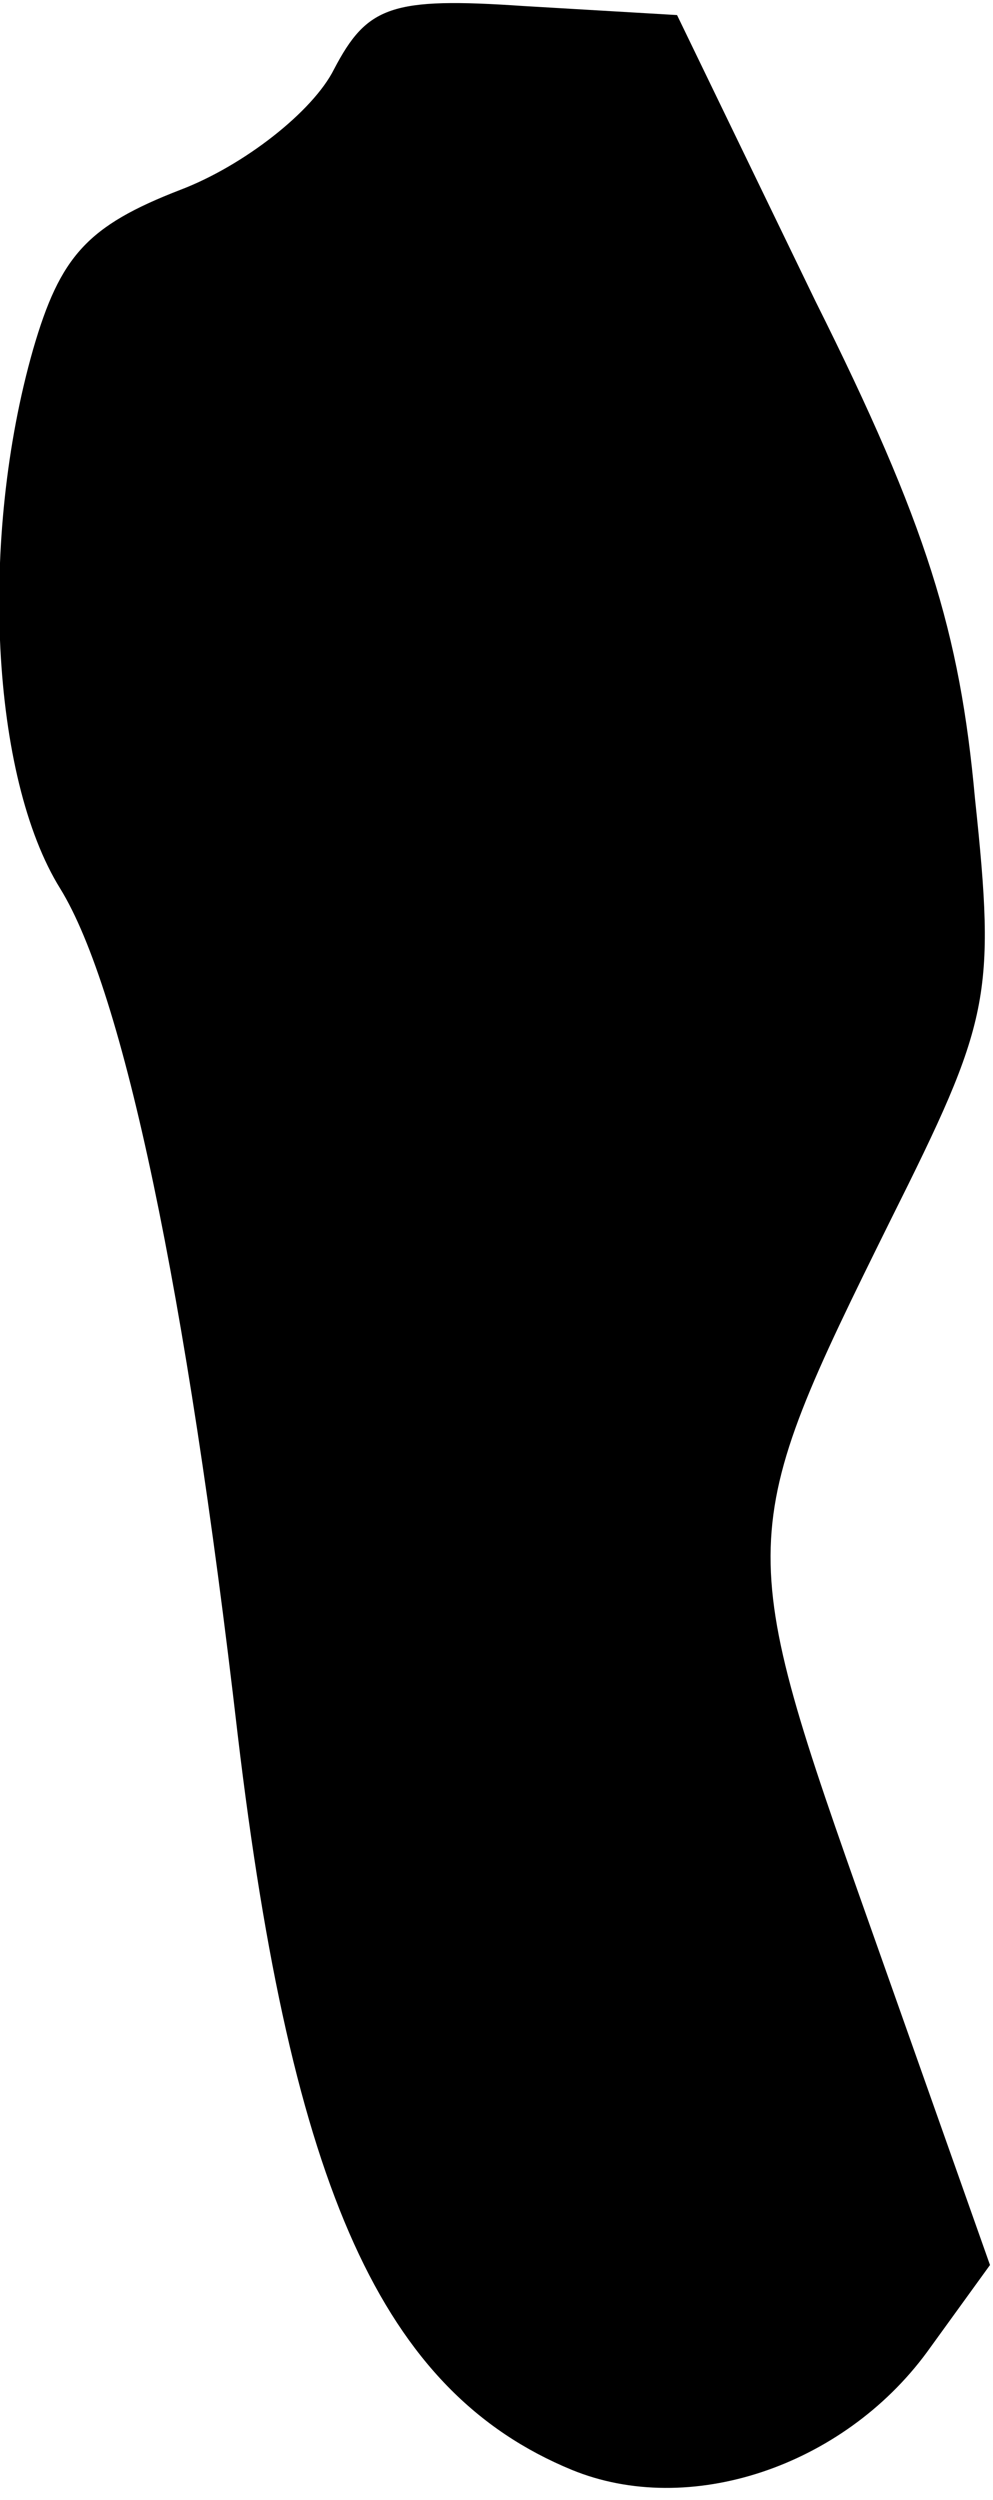 <?xml version="1.0" standalone="no"?>
<!DOCTYPE svg PUBLIC "-//W3C//DTD SVG 20010904//EN"
 "http://www.w3.org/TR/2001/REC-SVG-20010904/DTD/svg10.dtd">
<svg version="1.0" xmlns="http://www.w3.org/2000/svg"
 width="33pt" height="83pt" viewBox="0 0 33 83"
 preserveAspectRatio="xMidYMid meet">
<g transform="translate(0,83) scale(0.1,-0.1)"
fill="#000000" stroke="none">
<path fill="#000000" stroke="none" d="M111 807 c-7 -14 -30 -32 -51 -40 -31
-12 -40 -22 -49 -53 -18 -63 -14 -142 9 -179 21 -34 42 -134 59 -281 18 -151
48 -218 111 -244 39 -16 90 1 118 39 l21 29 -40 113 c-45 127 -45 129 7 234
33 66 35 74 28 140 -5 55 -16 91 -53 165 l-46 95 -51 3 c-44 3 -52 0 -63 -21z"/>
</g>
</svg>
